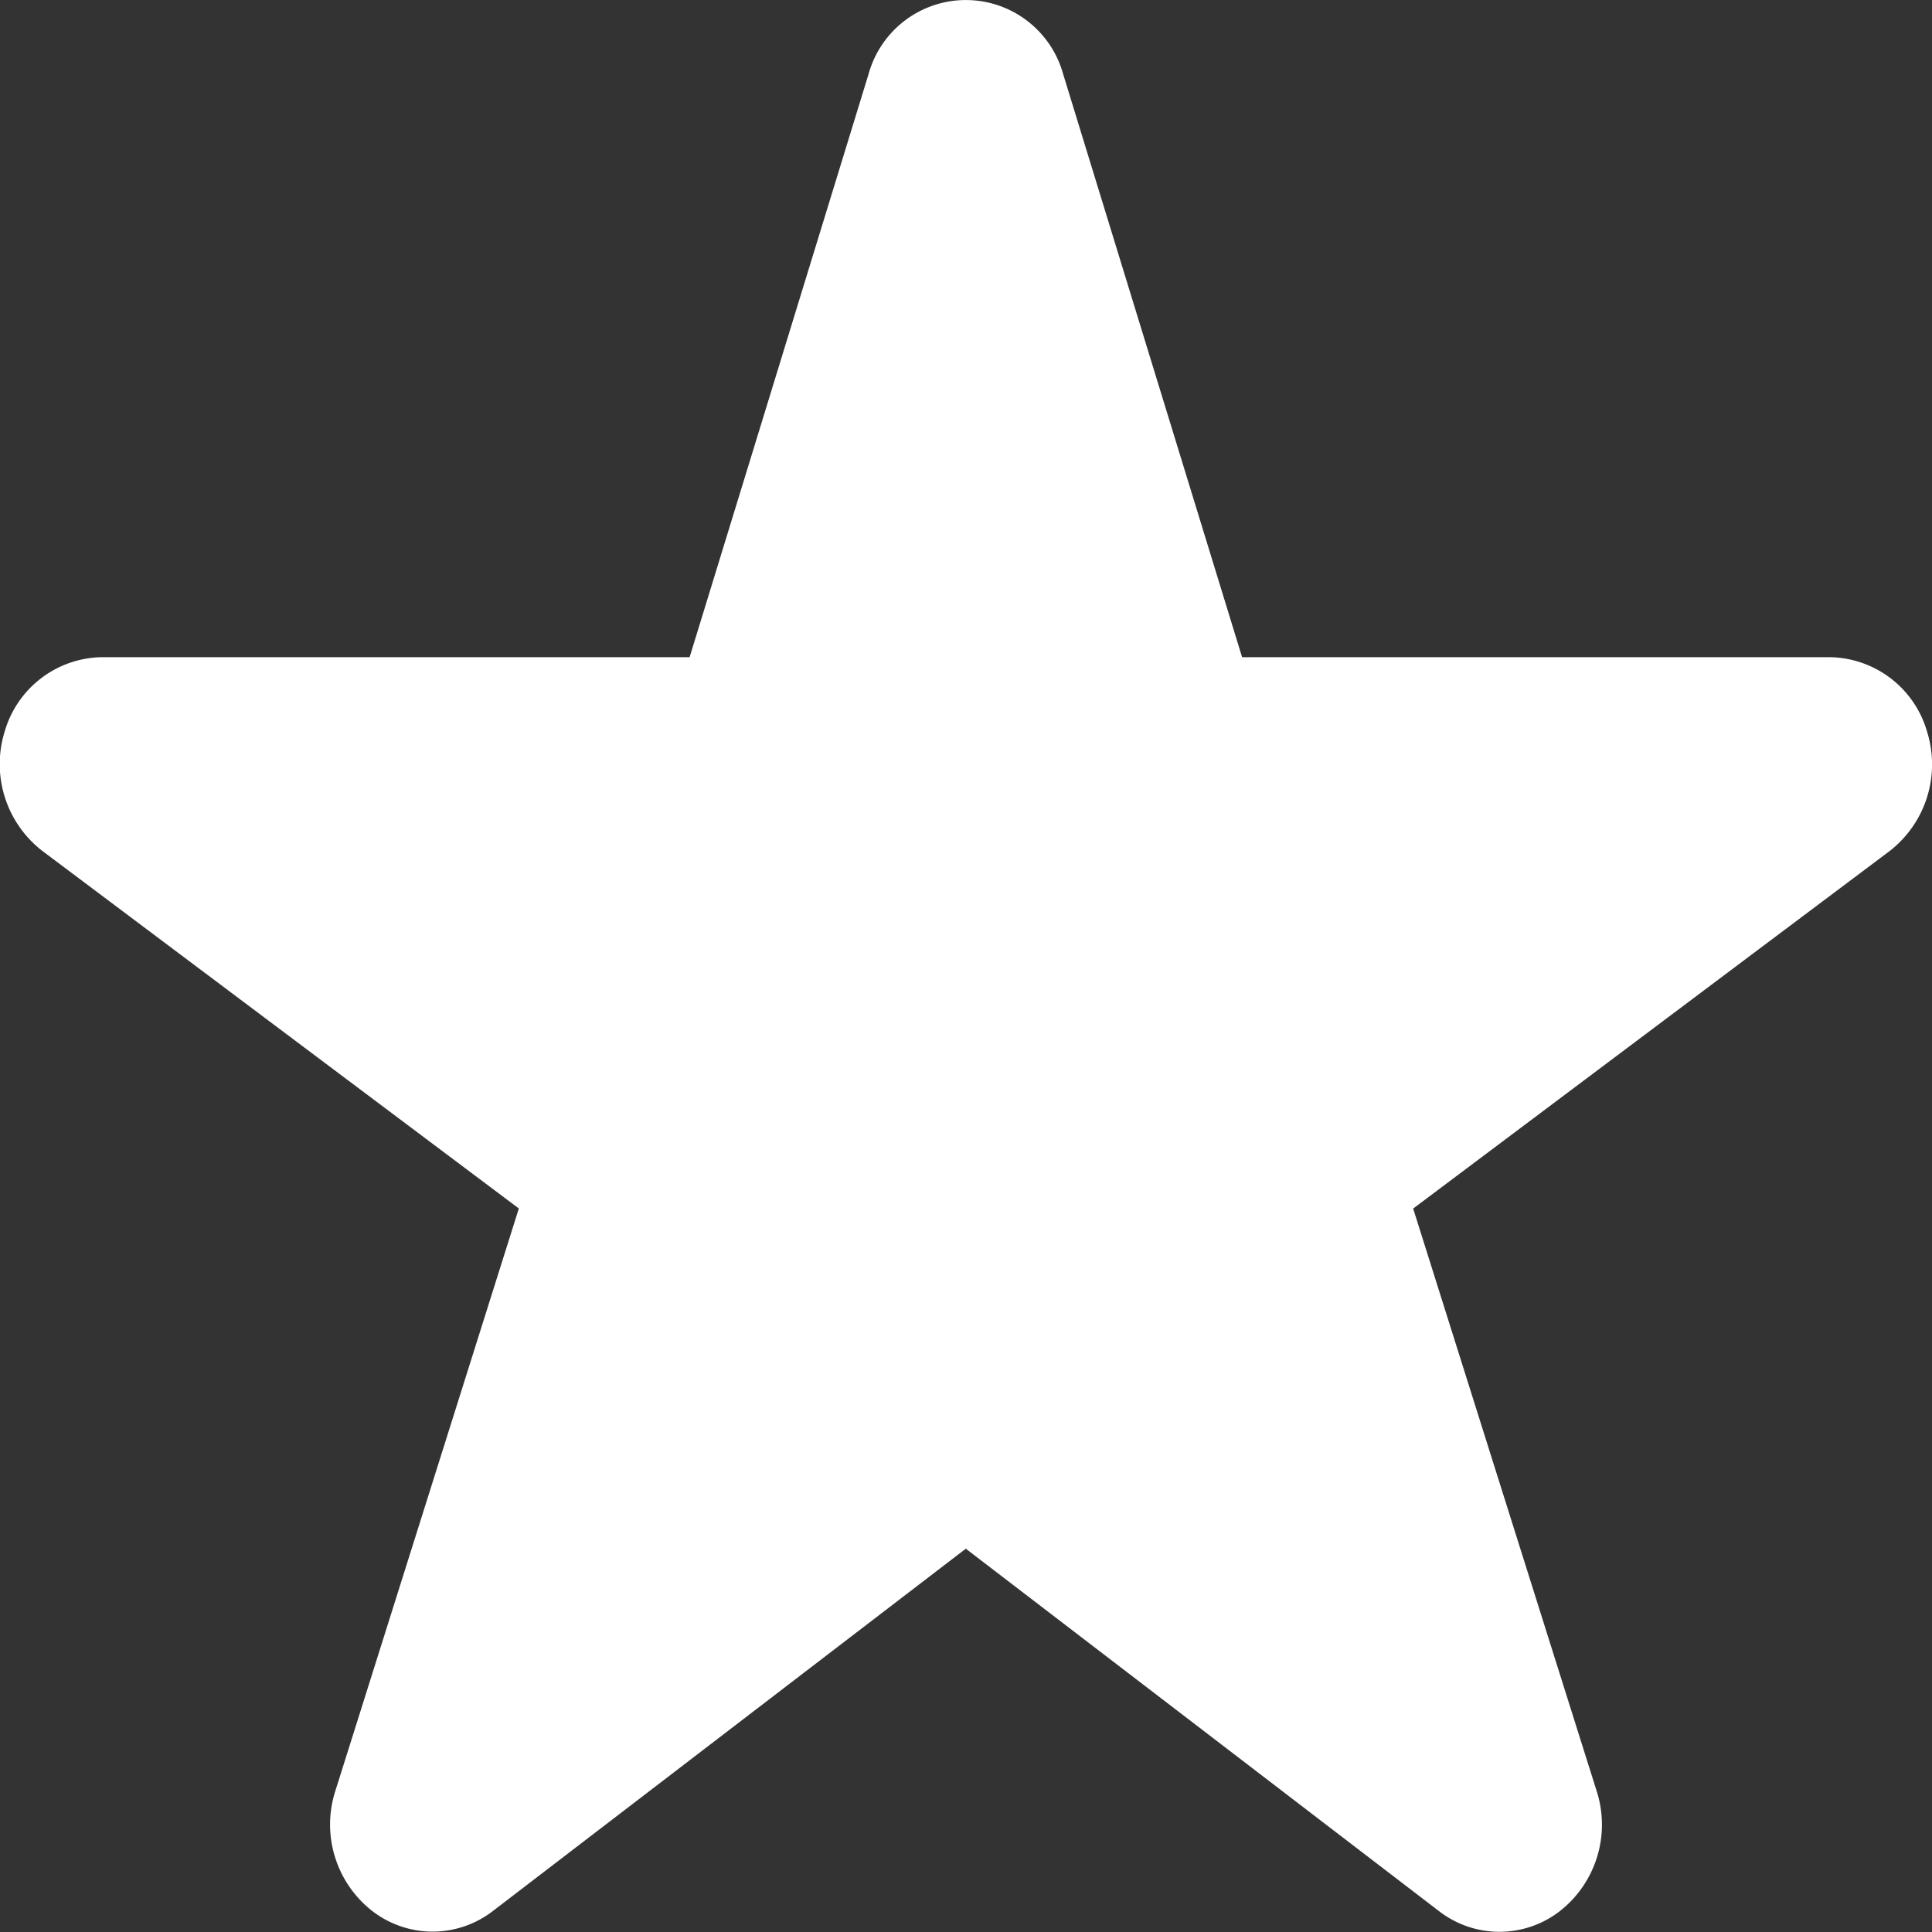 <svg xmlns="http://www.w3.org/2000/svg" width="20" height="20"><rect width="100%" height="100%" fill="#333333" stroke="none"/><defs><clipPath id="a"><path d="M0 0h20v20H0z"/></clipPath></defs><g clip-path="url(#a)"><path data-name="パス 365" d="M19.948 7.571a1.065 1.065 0 0 0-1.008-.768h-6.082L11.006.768a1.045 1.045 0 0 0-2.015 0L7.139 6.803H1.057a1.065 1.065 0 0 0-1.008.768A1.136 1.136 0 0 0 .44 8.81l4.931 3.7-1.9 6.031a1.136 1.136 0 0 0 .383 1.242 1.021 1.021 0 0 0 1.248 0l4.896-3.751 4.9 3.753a1.021 1.021 0 0 0 1.248 0 1.137 1.137 0 0 0 .383-1.243l-1.9-6.031 4.931-3.7a1.136 1.136 0 0 0 .388-1.24z" fill="#fff"/></g></svg>